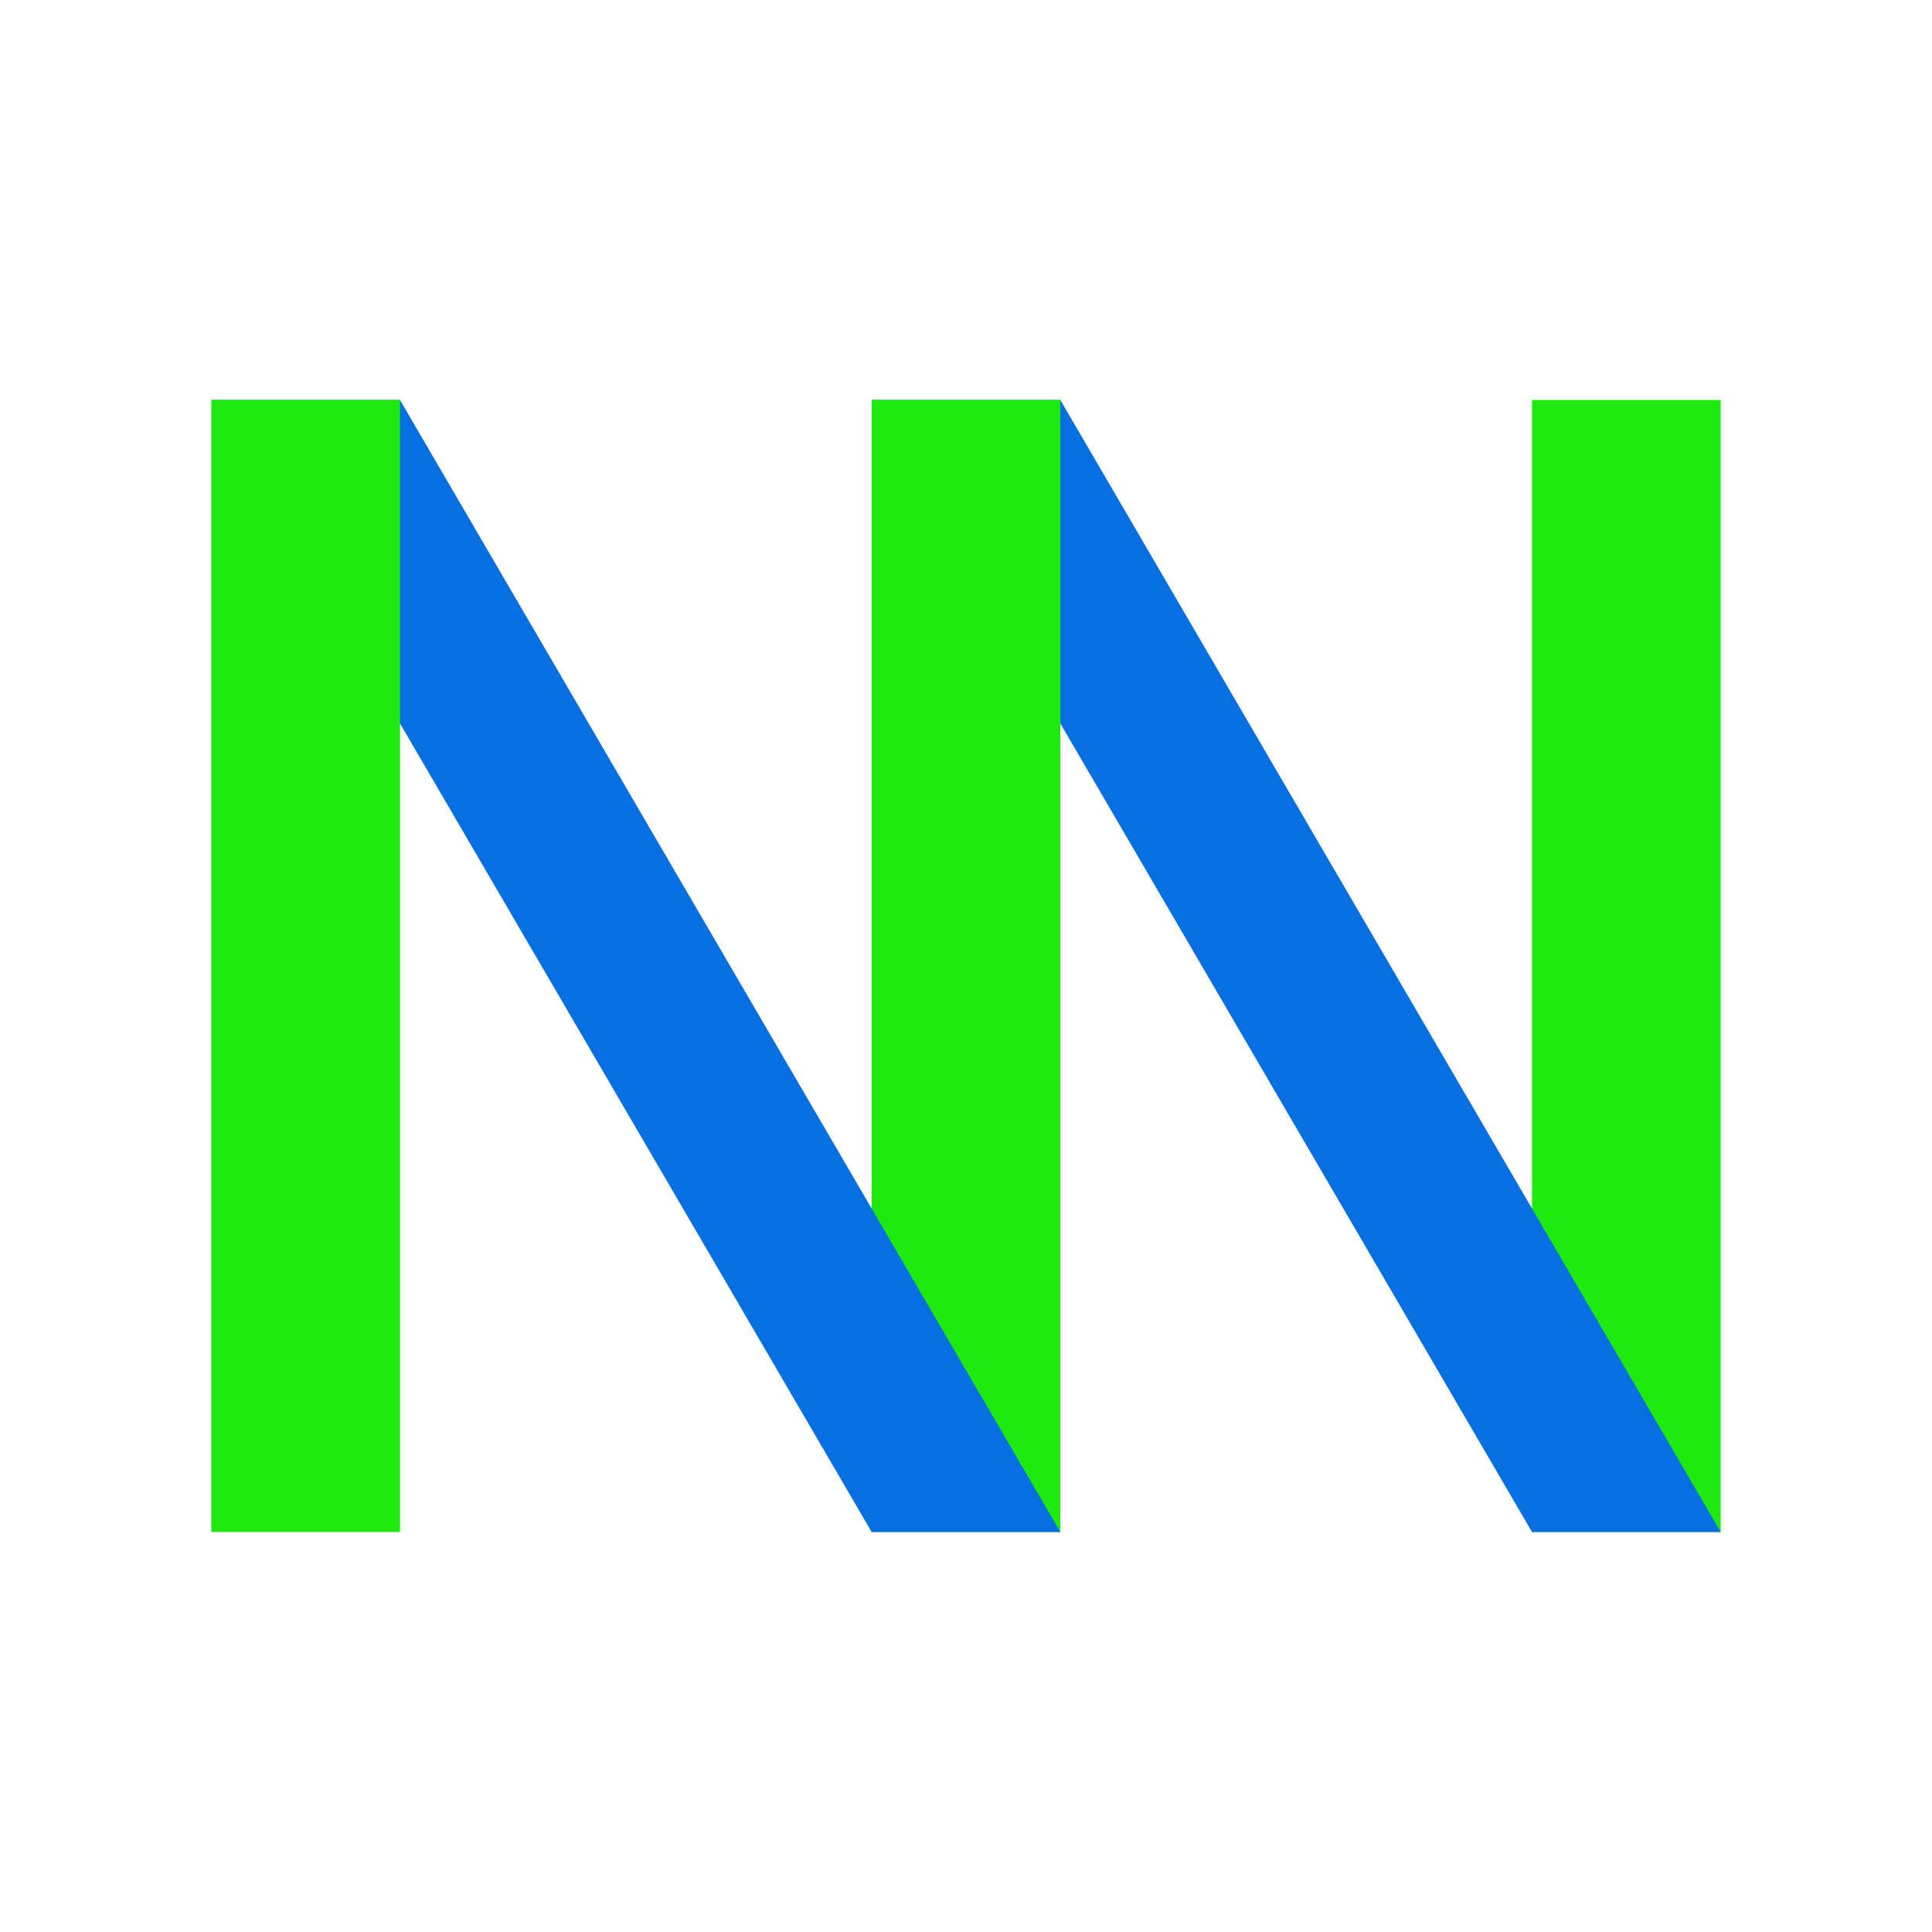 <?xml version="1.0" encoding="utf-8"?>
<!-- Generator: Adobe Illustrator 22.0.1, SVG Export Plug-In . SVG Version: 6.00 Build 0)  -->
<svg version="1.1" id="图层_1" xmlns="http://www.w3.org/2000/svg" xmlns:xlink="http://www.w3.org/1999/xlink" x="0px" y="0px"
	 viewBox="0 0 1024 1024" style="enable-background:new 0 0 1024 1024;" xml:space="preserve">
<style type="text/css">
	.st0{fill:#1FEA0F;}
	.st1{fill:#076FE0;}
</style>
<g>
	<g>
		<rect x="812" y="212" class="st0" width="100" height="600"/>
	</g>
	<g>
		<polygon class="st1" points="462,212 562,212 912,812 812,812 		"/>
	</g>
	<g>
		<rect x="462" y="212" class="st0" width="100" height="600"/>
	</g>
	<g>
		<polygon class="st1" points="112,212 212,212 562,812 462,812 		"/>
	</g>
	<g>
		<rect x="112" y="212" class="st0" width="100" height="600"/>
	</g>
</g>
</svg>
